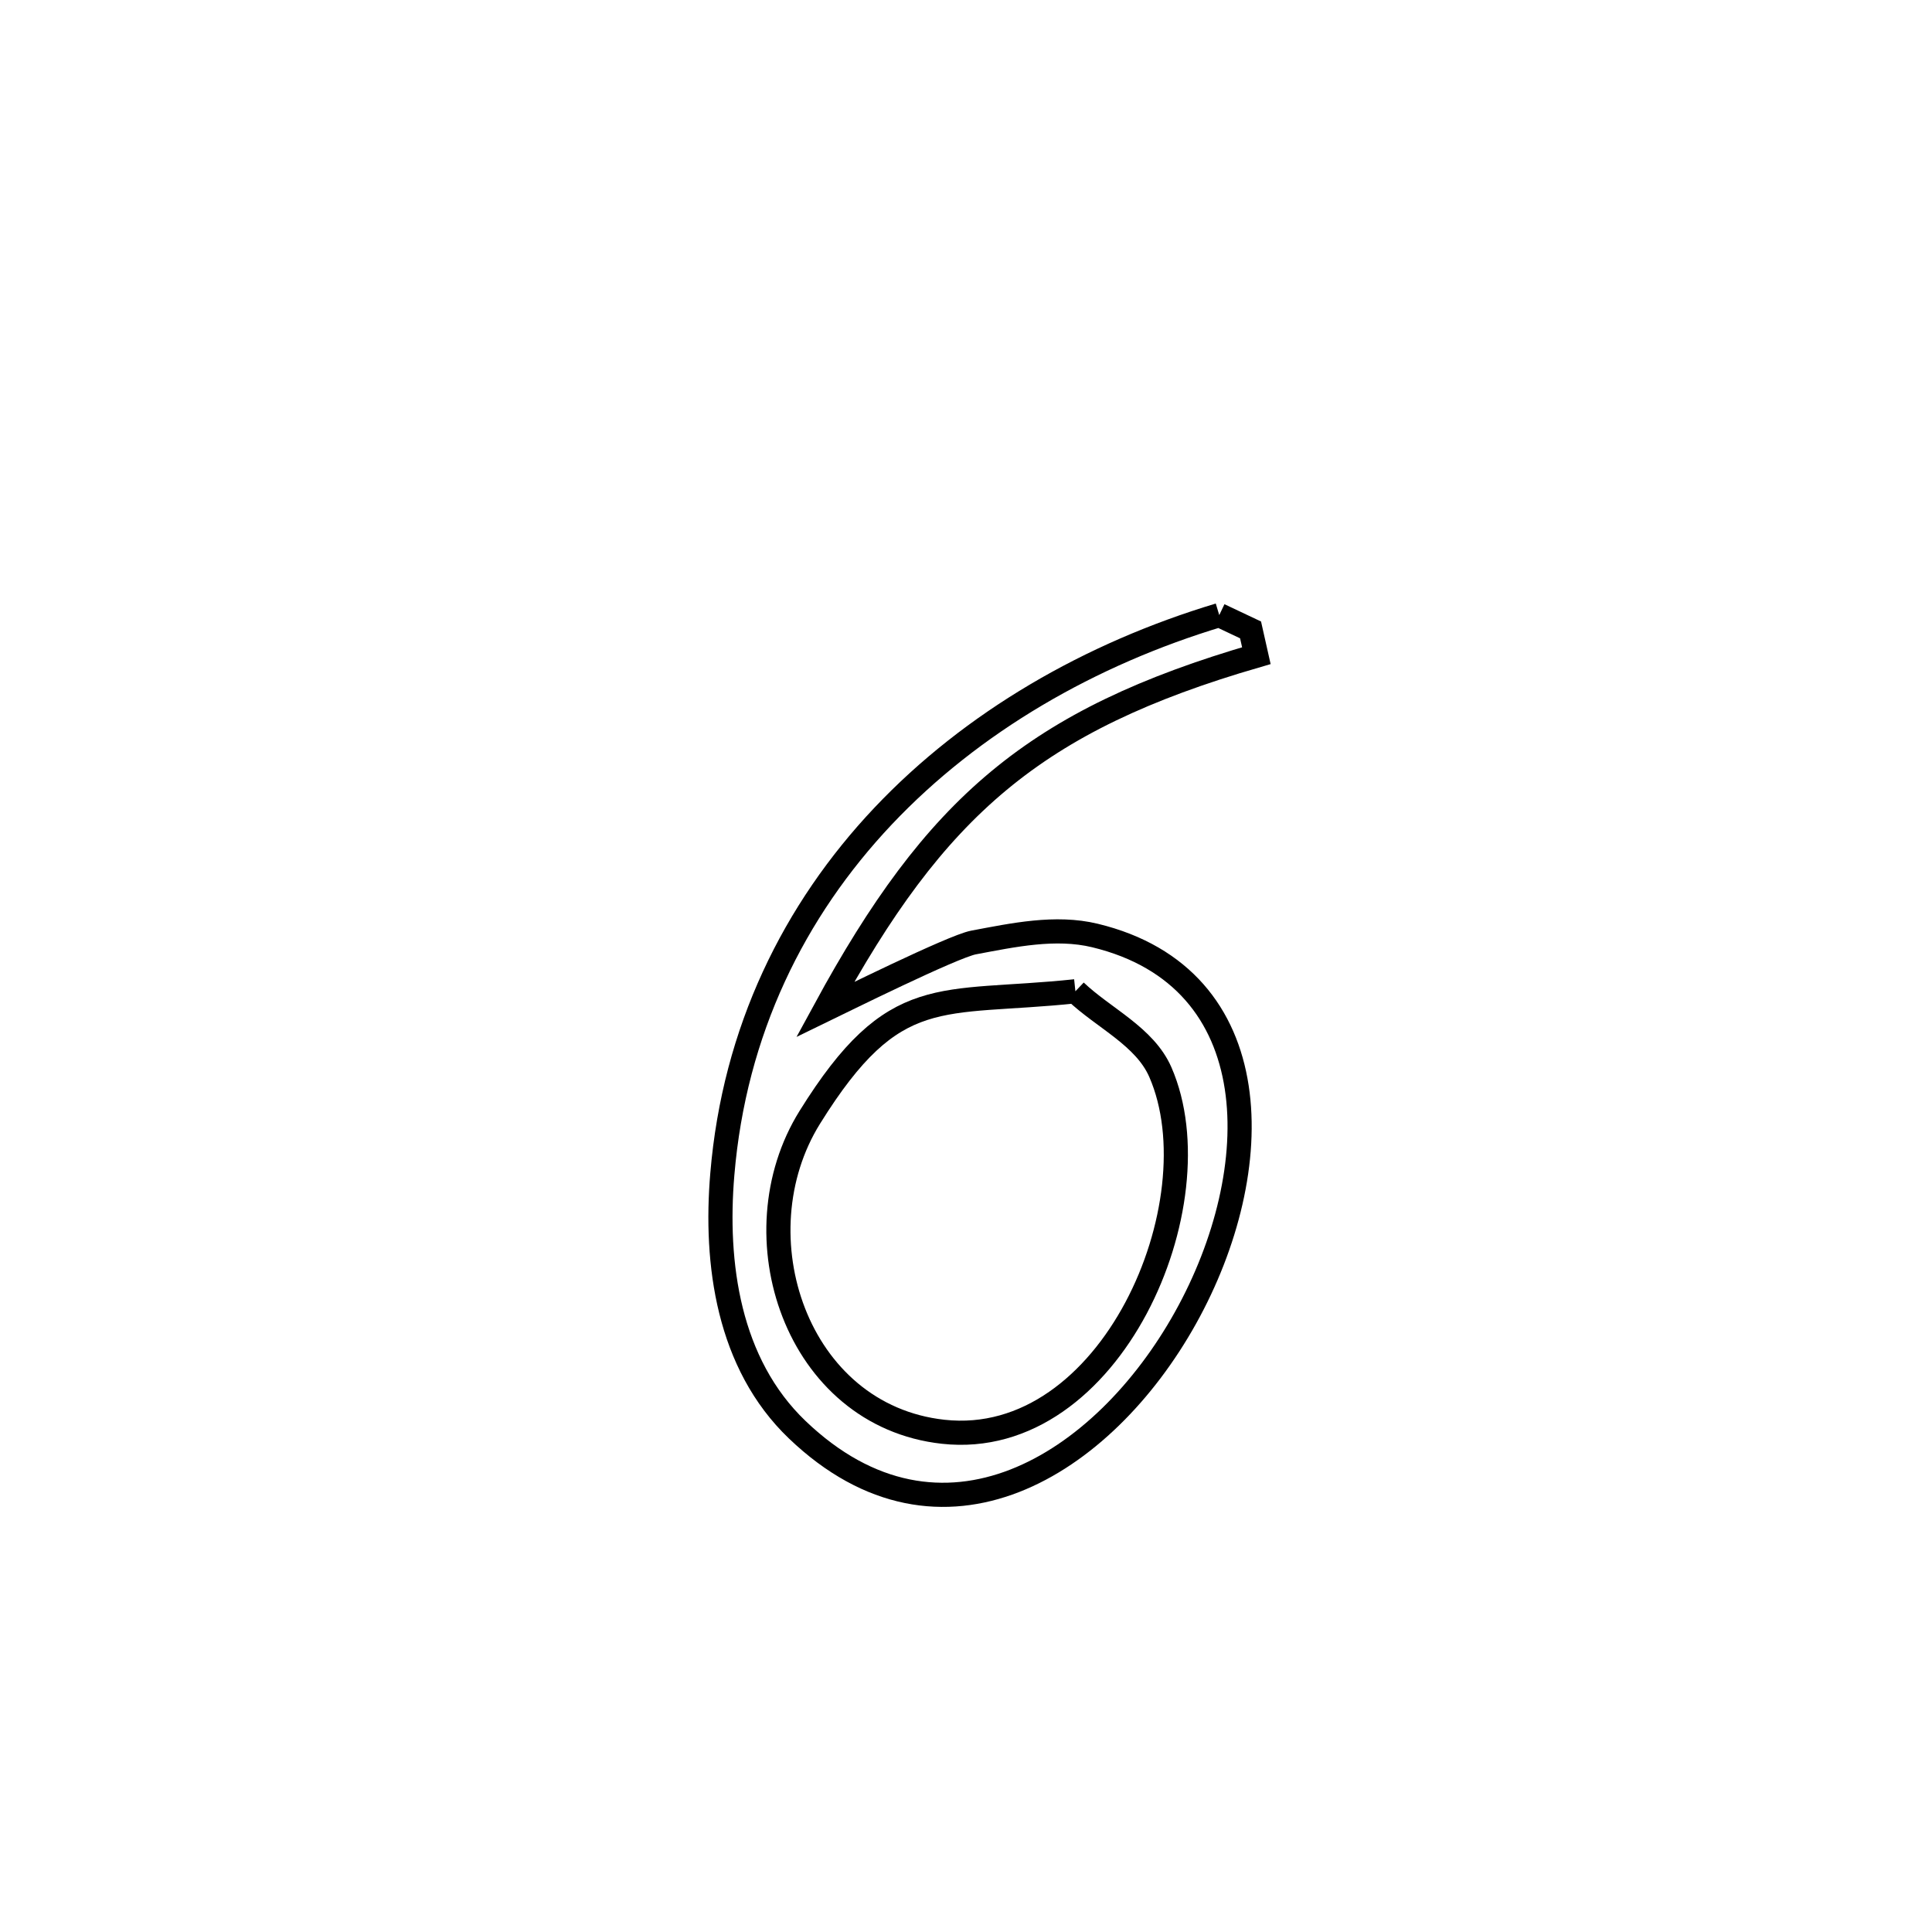 <svg xmlns="http://www.w3.org/2000/svg" viewBox="0.0 0.0 24.0 24.0" height="200px" width="200px"><path fill="none" stroke="black" stroke-width=".3" stroke-opacity="1.0"  filling="0" d="M15.146 7.641 L15.146 7.641 C15.276 7.703 15.405 7.764 15.535 7.825 L15.535 7.825 C15.559 7.931 15.583 8.038 15.607 8.145 L15.607 8.145 C12.846 8.947 11.621 10.021 10.25 12.542 L10.25 12.542 C10.417 12.461 11.834 11.757 12.094 11.708 C12.589 11.615 13.112 11.503 13.601 11.621 C15.777 12.146 15.748 14.538 14.727 16.37 C13.707 18.202 11.695 19.475 9.904 17.761 C9.045 16.939 8.879 15.696 8.973 14.586 C9.122 12.804 9.865 11.308 10.97 10.138 C12.076 8.968 13.544 8.123 15.146 7.641 L15.146 7.641"></path>
<path fill="none" stroke="black" stroke-width=".3" stroke-opacity="1.0"  filling="0" d="M13.359 12.314 L13.359 12.314 C13.711 12.649 14.221 12.874 14.415 13.32 C15.121 14.943 13.802 18.015 11.717 17.786 C9.888 17.585 9.148 15.343 10.06 13.879 C11.114 12.186 11.67 12.492 13.359 12.314 L13.359 12.314"></path></svg>